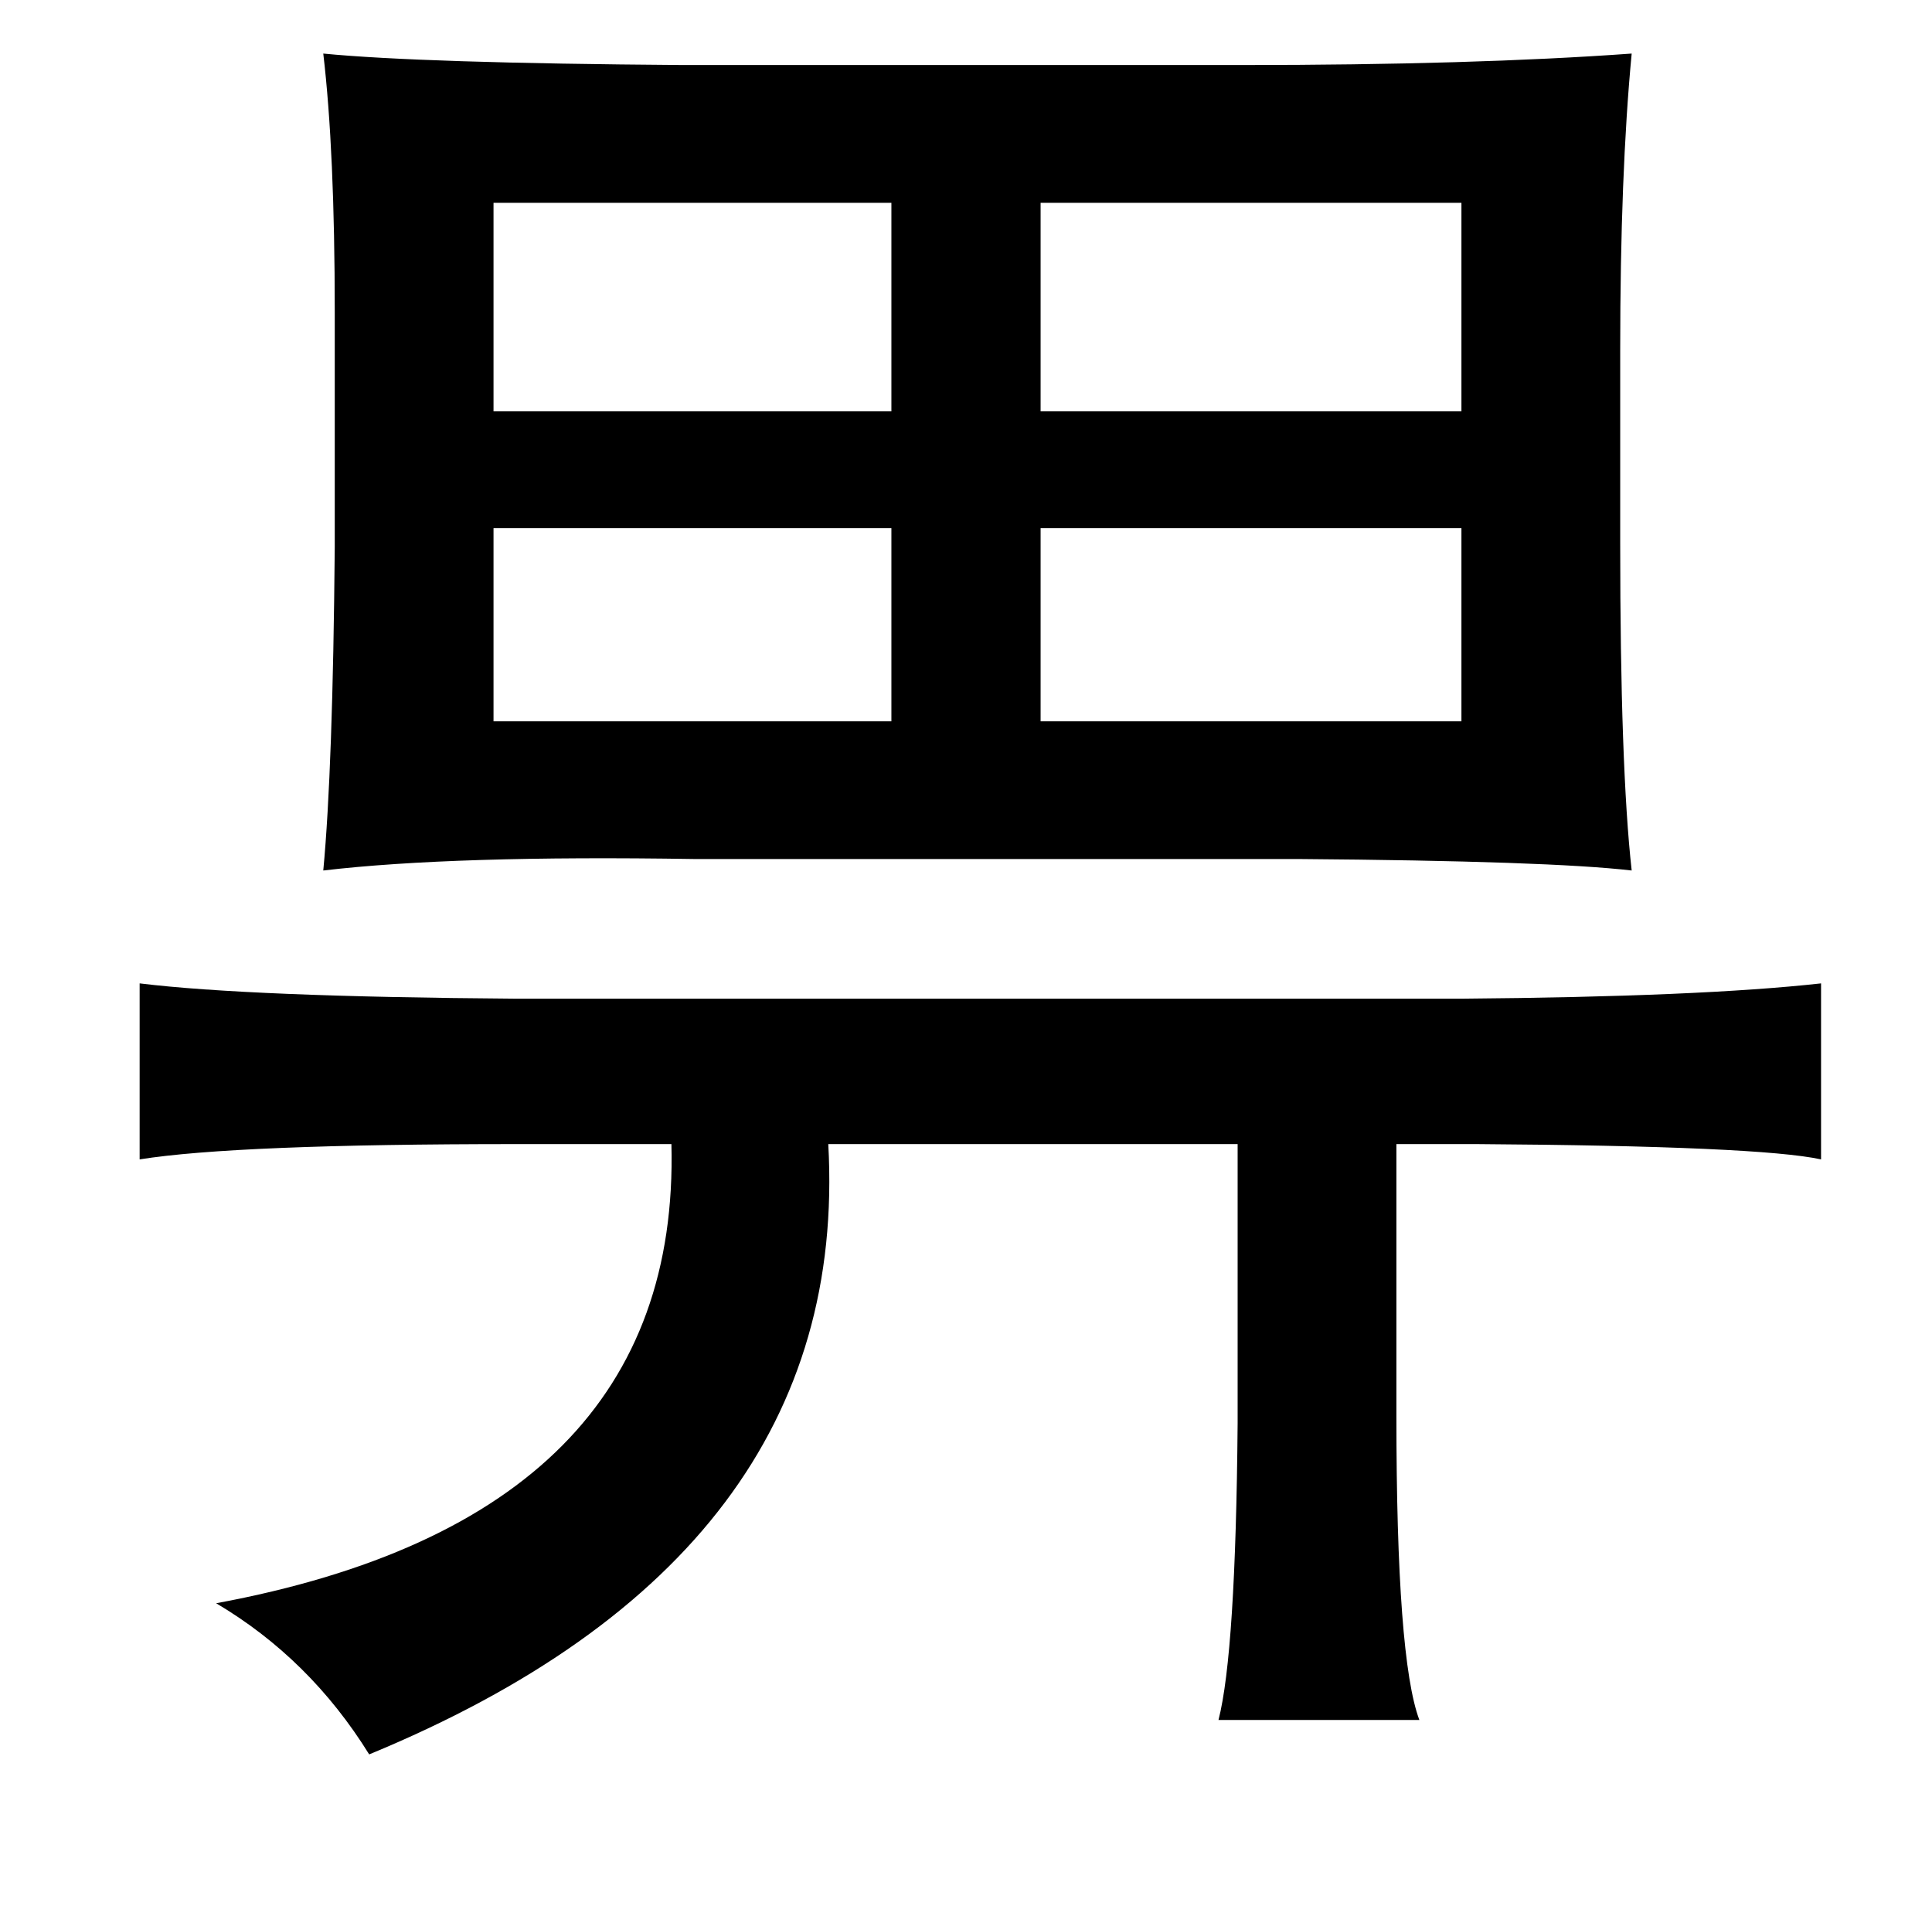<?xml version="1.0" standalone="no"?>
<!DOCTYPE svg PUBLIC "-//W3C//DTD SVG 1.1//EN" "http://www.w3.org/Graphics/SVG/1.1/DTD/svg11.dtd" >
<svg xmlns="http://www.w3.org/2000/svg" xmlns:xlink="http://www.w3.org/1999/xlink" version="1.1" viewBox="-10 0 1010 1000">
   <path fill="currentColor"
d="M843 28q-6 63 -6 155v101q0 117 6 171q-43 -5 -174 -6h-316q-126 -2 -194 6q5 -53 6 -169v-123q0 -84 -6 -135q51 5 188 6h292q121 0 204 -6zM754 106h-220v109h220v-109zM456 106h-208v109h208v-109zM456 276h-208v101h208v-101zM534 276v101h220v-101h-220zM942 514v92
q-32 -7 -180 -8h-42v142q0 127 12 159h-105q9 -35 10 -155v-146h-214q12 215 -240 319q-31 -50 -80 -79q243 -45 238 -240h-81q-147 0 -197 8v-92q57 7 197 8h494q125 -1 188 -8z" />
</svg>
